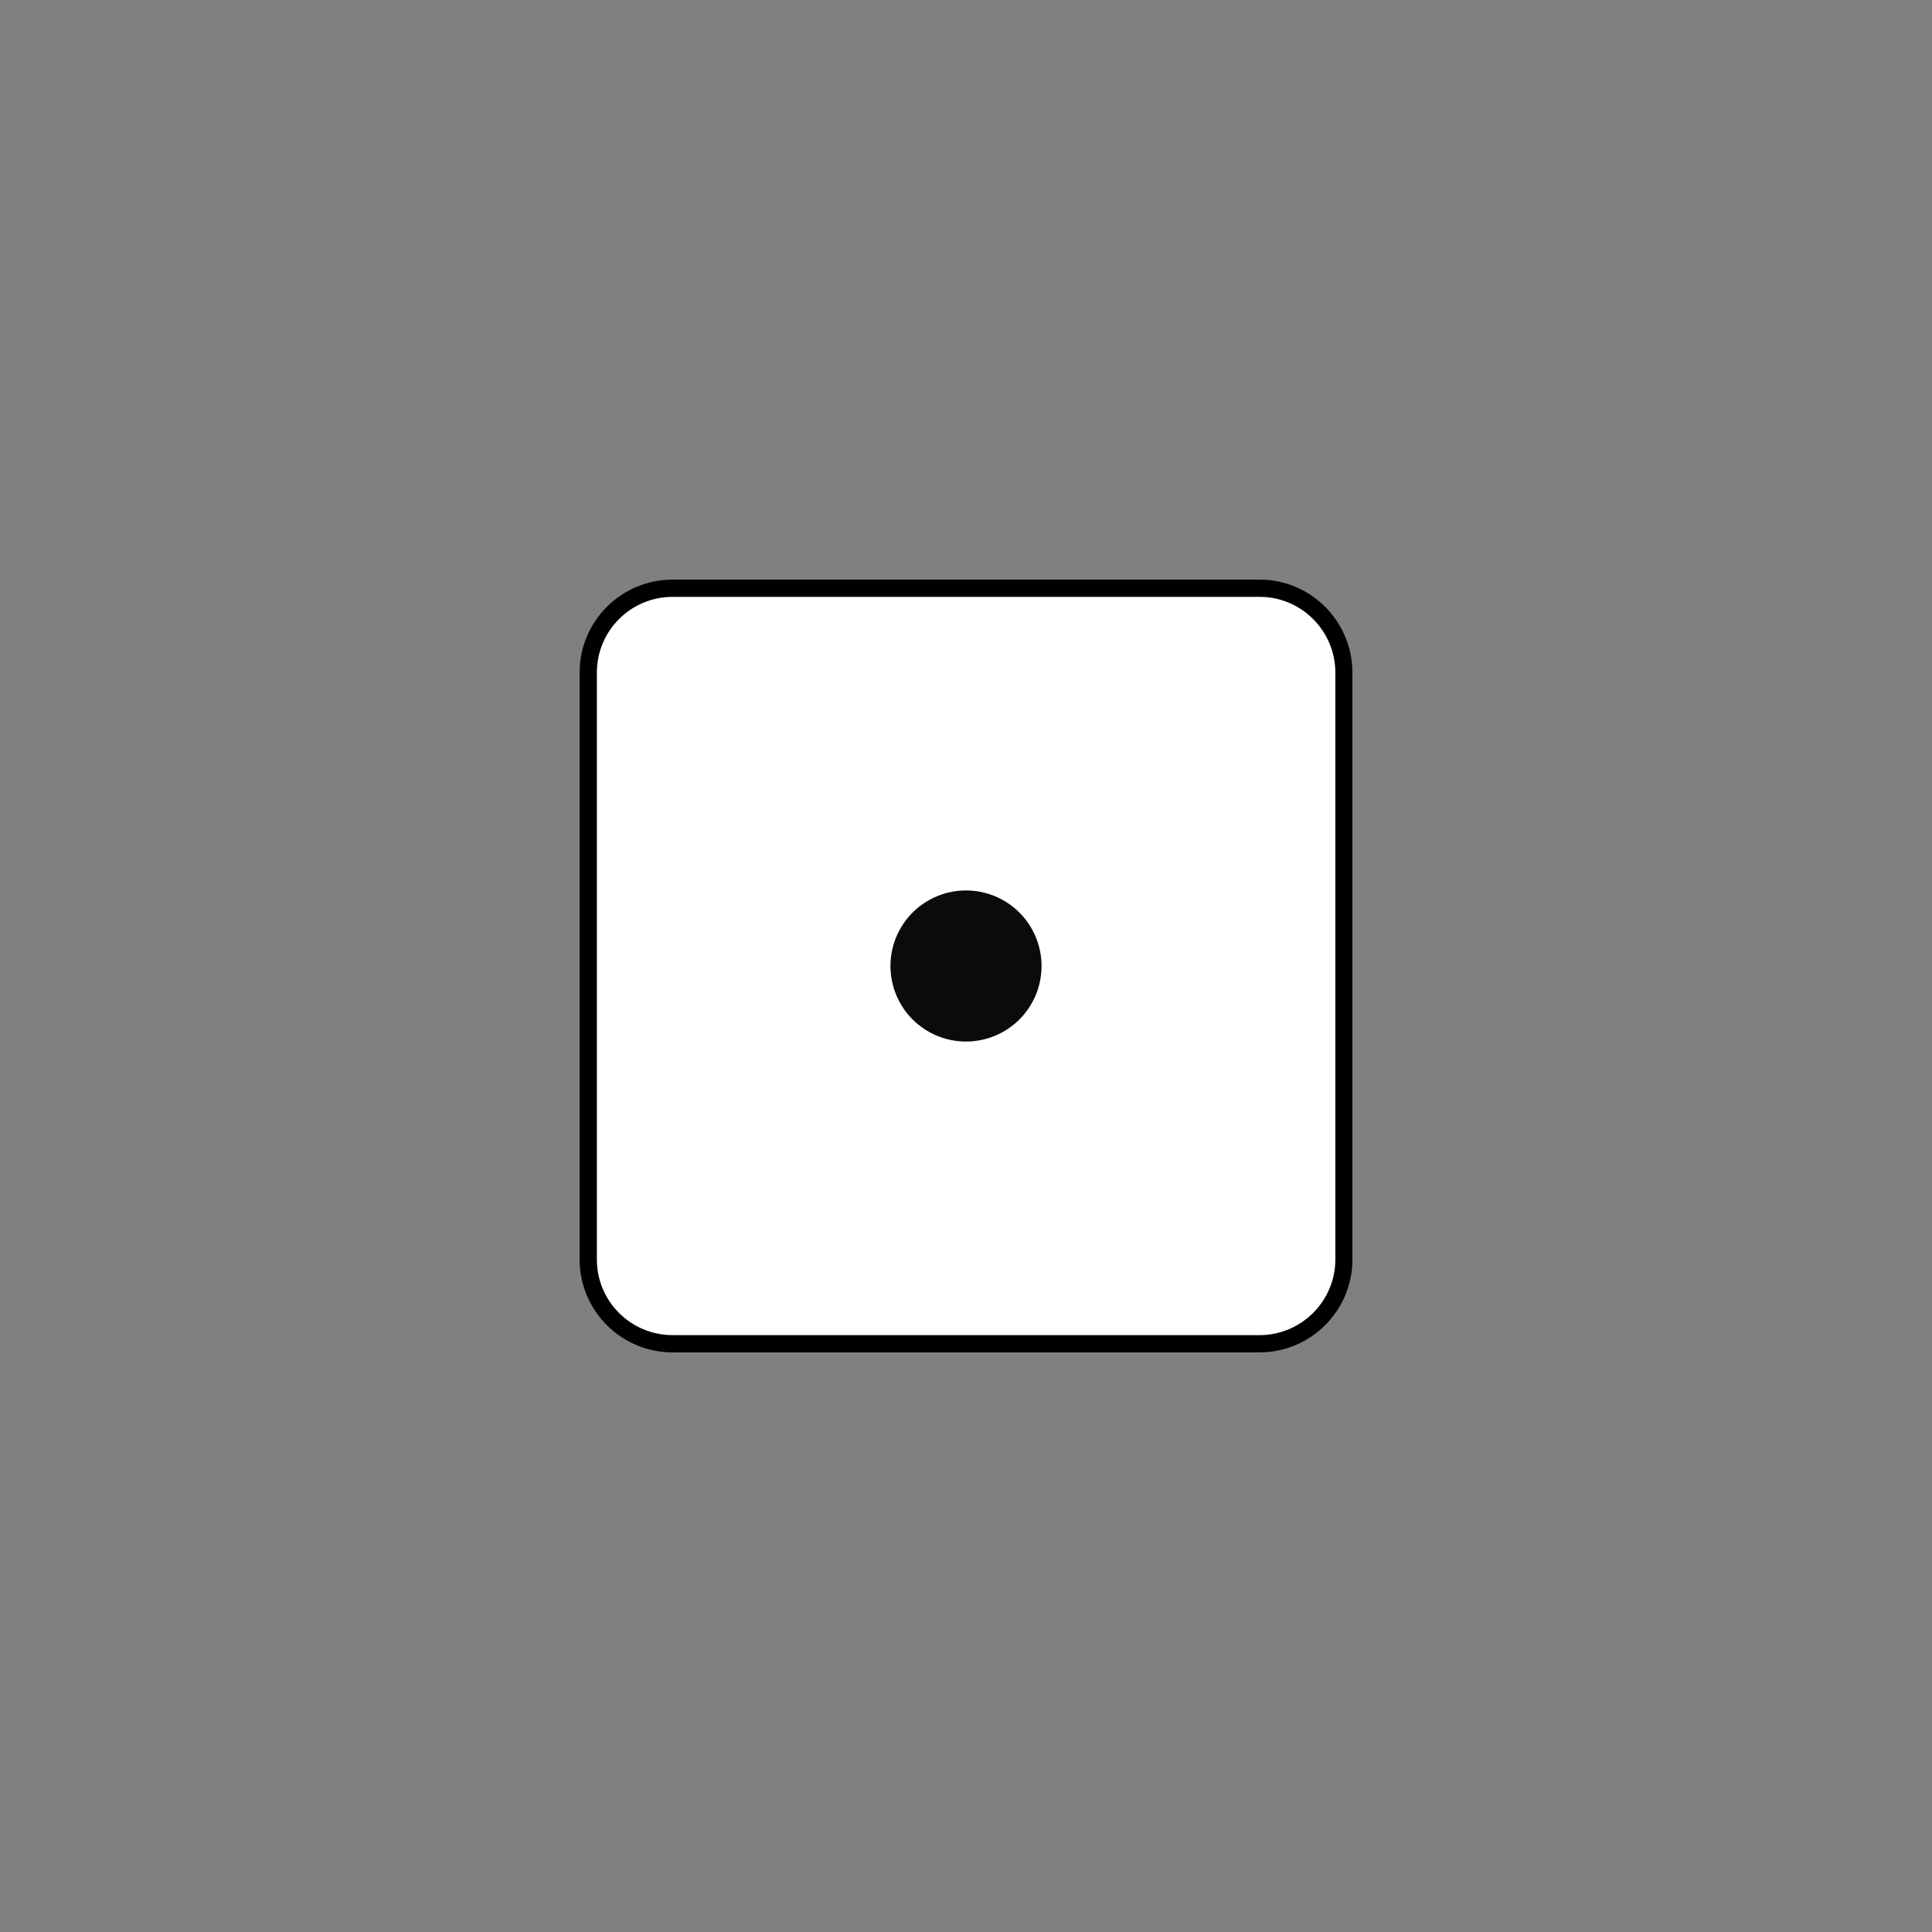 <?xml version="1.0" encoding="UTF-8"?>
<svg xmlns="http://www.w3.org/2000/svg" xmlns:xlink="http://www.w3.org/1999/xlink" width="375pt" height="375pt" viewBox="0 0 375 375" version="1.2">
<rect x="0" y="0" width="375" height="375" fill="#808080" stroke="none"/>
<defs>
<clipPath id="clip1">
  <path d="M 112.5 112.5 L 262.5 112.5 L 262.5 262.5 L 112.5 262.5 Z M 112.5 112.5 "/>
</clipPath>
</defs>
<g id="surface1">
<path style=" stroke:none;fill-rule:nonzero;fill:rgb(100%,100%,100%);fill-opacity:1;" d="M 244.441 260.824 L 130.559 260.824 C 121.508 260.824 114.176 253.492 114.176 244.441 L 114.176 130.559 C 114.176 121.508 121.508 114.176 130.559 114.176 L 244.484 114.176 C 253.492 114.176 260.824 121.508 260.824 130.559 L 260.824 244.484 C 260.824 253.492 253.492 260.824 244.441 260.824 Z M 244.441 260.824 "/>
<g clip-path="url(#clip1)" clip-rule="nonzero">
<path style=" stroke:none;fill-rule:nonzero;fill:rgb(0%,0%,0%);fill-opacity:1;" d="M 244.441 262.5 L 130.559 262.5 C 120.586 262.5 112.5 254.414 112.5 244.441 L 112.5 130.559 C 112.5 120.586 120.586 112.5 130.559 112.5 L 244.484 112.5 C 254.414 112.5 262.5 120.586 262.5 130.559 L 262.5 244.484 C 262.5 254.414 254.414 262.5 244.441 262.5 Z M 130.559 115.852 C 122.43 115.852 115.852 122.43 115.852 130.559 L 115.852 244.484 C 115.852 252.57 122.43 259.148 130.559 259.148 L 244.484 259.148 C 252.57 259.148 259.191 252.57 259.191 244.441 L 259.191 130.559 C 259.191 122.473 252.613 115.852 244.523 115.852 Z M 130.559 115.852 "/>
</g>
<path style=" stroke:none;fill-rule:nonzero;fill:rgb(4.709%,4.309%,4.309%);fill-opacity:1;" d="M 202.164 187.5 C 202.164 188.465 202.07 189.418 201.883 190.359 C 201.695 191.305 201.418 192.223 201.047 193.113 C 200.68 194 200.227 194.848 199.691 195.648 C 199.16 196.449 198.551 197.188 197.871 197.871 C 197.188 198.551 196.449 199.16 195.648 199.691 C 194.848 200.227 194 200.68 193.113 201.047 C 192.223 201.418 191.305 201.695 190.359 201.883 C 189.418 202.07 188.465 202.164 187.5 202.164 C 186.535 202.164 185.582 202.07 184.641 201.883 C 183.695 201.695 182.777 201.418 181.887 201.047 C 181 200.68 180.152 200.227 179.352 199.691 C 178.551 199.16 177.812 198.551 177.129 197.871 C 176.449 197.188 175.84 196.449 175.309 195.648 C 174.773 194.848 174.32 194 173.953 193.113 C 173.582 192.223 173.305 191.305 173.117 190.359 C 172.93 189.418 172.836 188.465 172.836 187.5 C 172.836 186.535 172.93 185.582 173.117 184.641 C 173.305 183.695 173.582 182.777 173.953 181.887 C 174.32 181 174.773 180.152 175.309 179.352 C 175.84 178.551 176.449 177.812 177.129 177.129 C 177.812 176.449 178.551 175.84 179.352 175.305 C 180.152 174.773 181 174.32 181.887 173.953 C 182.777 173.582 183.695 173.305 184.641 173.117 C 185.582 172.93 186.535 172.836 187.5 172.836 C 188.465 172.836 189.418 172.93 190.359 173.117 C 191.305 173.305 192.223 173.582 193.113 173.953 C 194 174.32 194.848 174.773 195.648 175.309 C 196.449 175.84 197.188 176.449 197.871 177.129 C 198.551 177.812 199.16 178.551 199.691 179.352 C 200.227 180.152 200.68 181 201.047 181.887 C 201.418 182.777 201.695 183.695 201.883 184.641 C 202.07 185.582 202.164 186.535 202.164 187.5 Z M 202.164 187.5 "/>
</g>
</svg>
